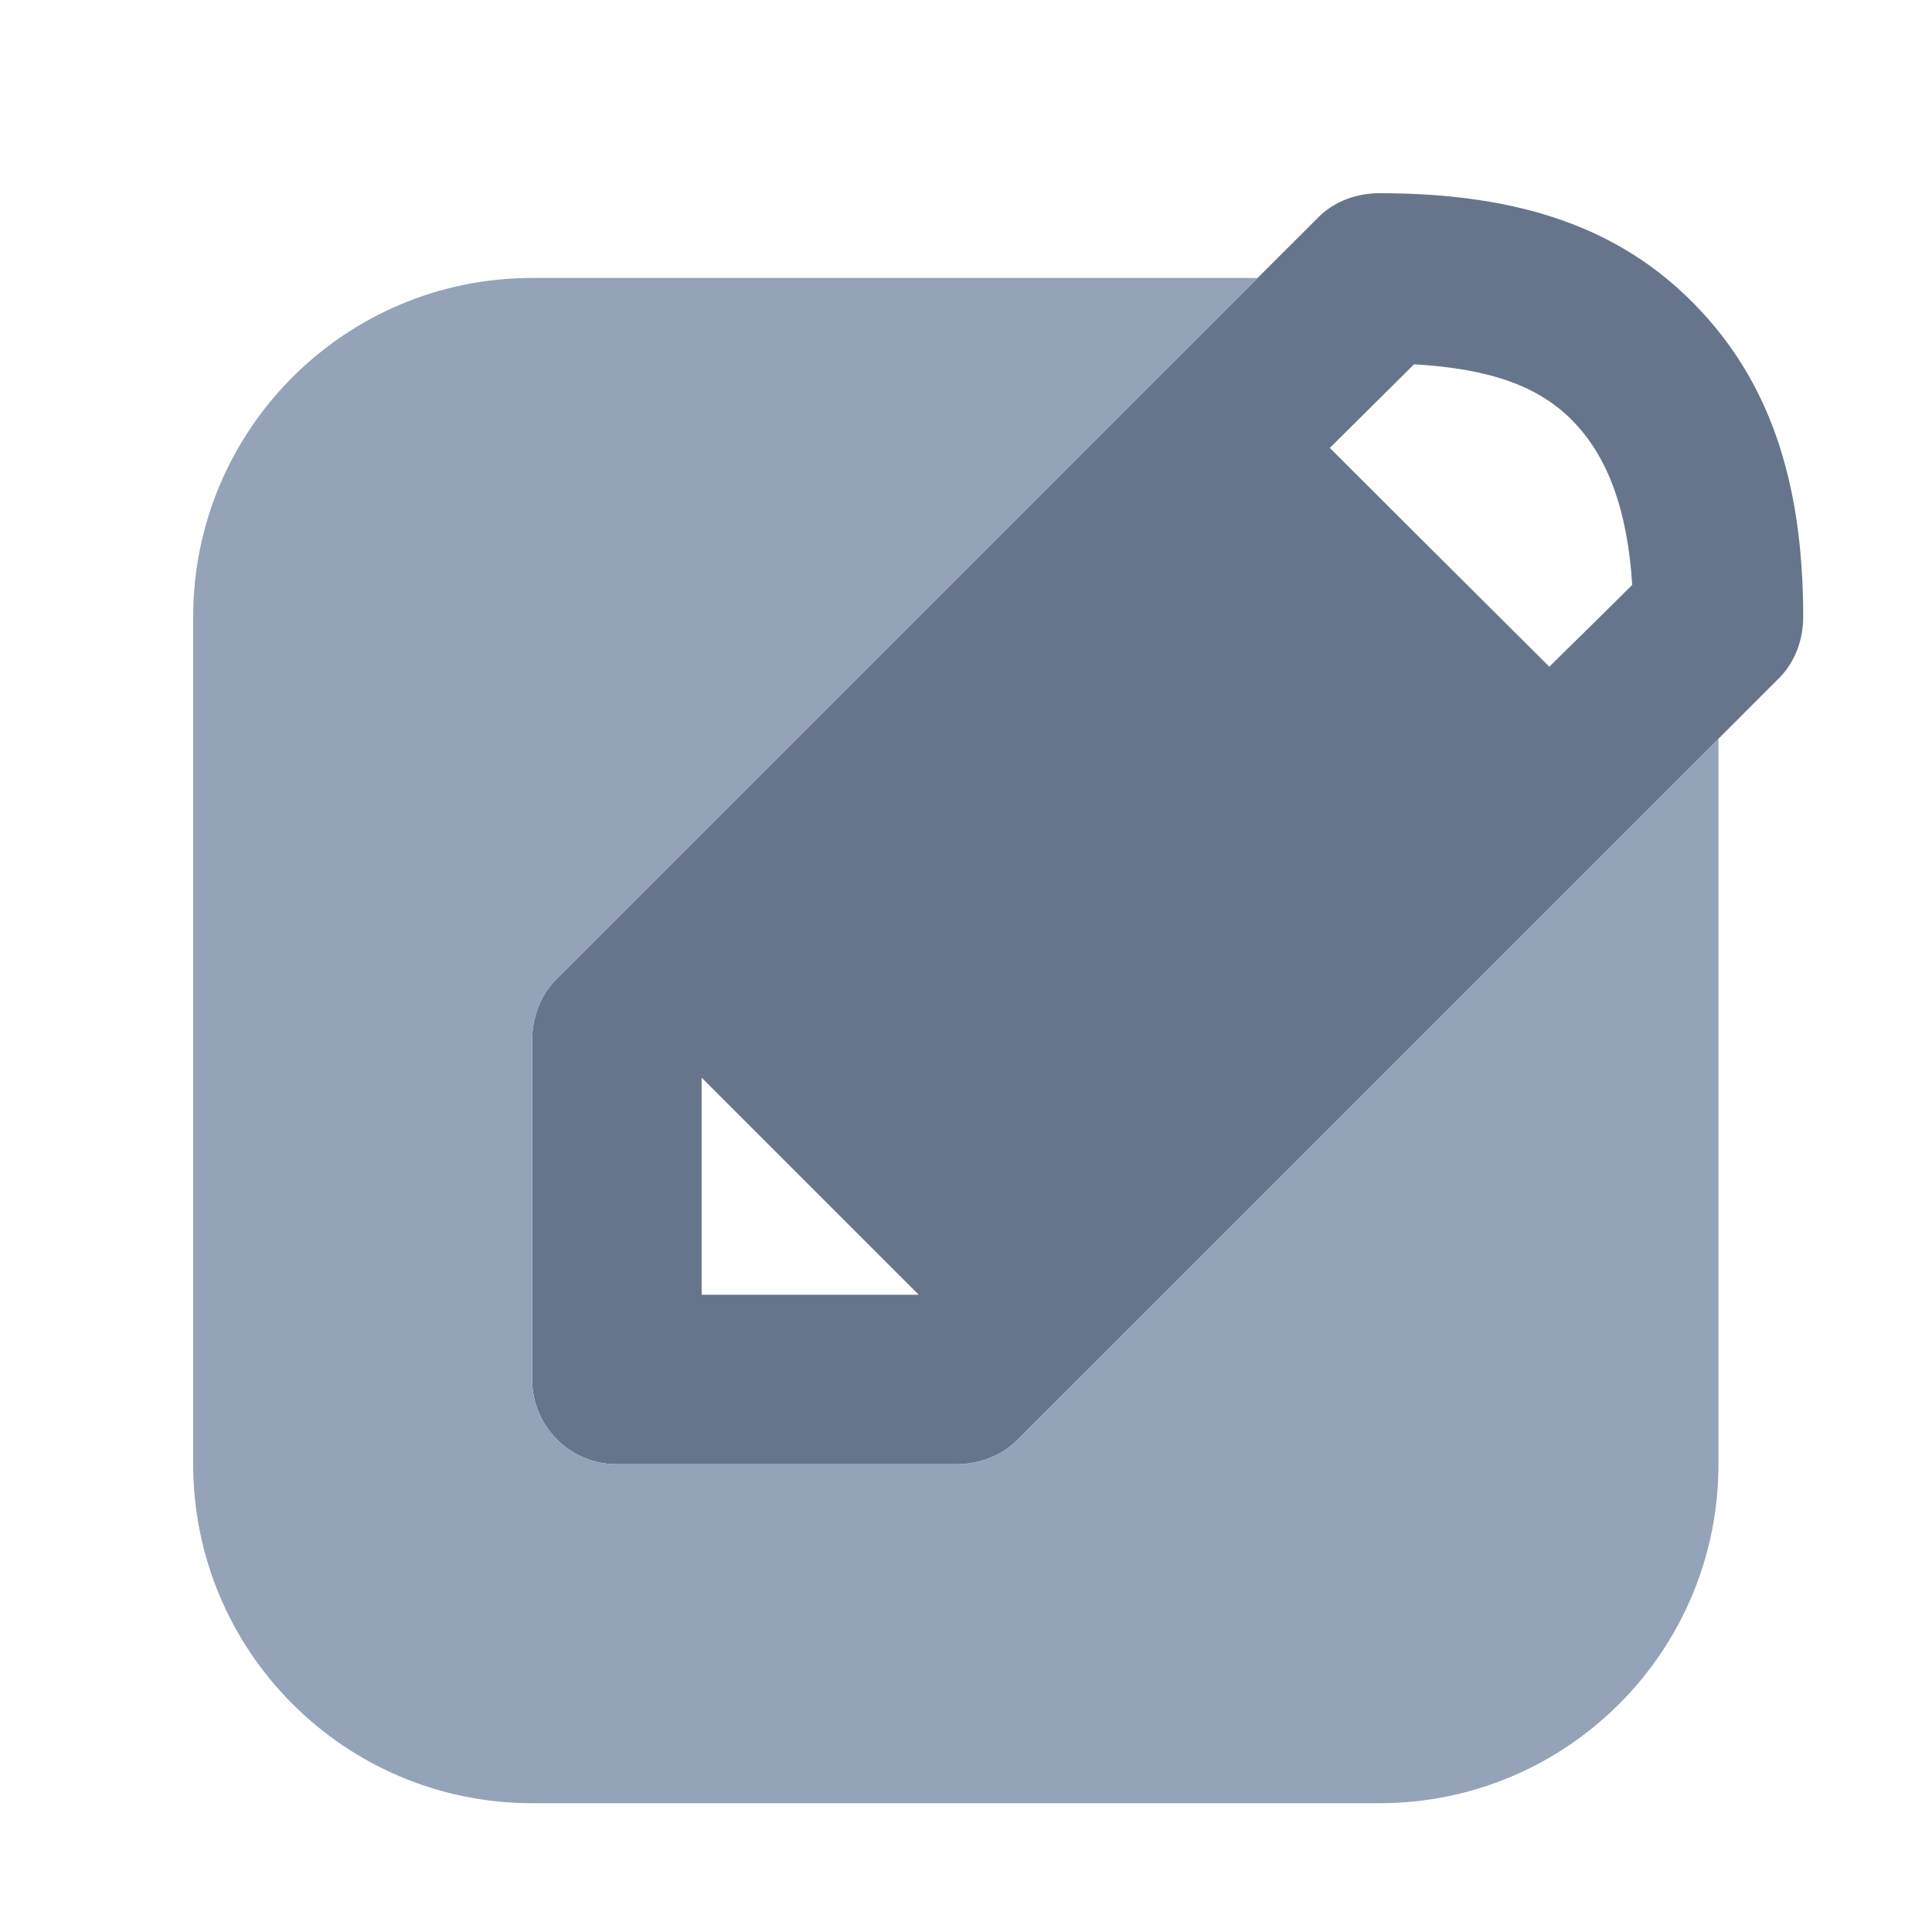 <?xml version="1.0" encoding="UTF-8"?>
<svg width="30px" height="30px" viewBox="0 0 30 30" version="1.1" xmlns="http://www.w3.org/2000/svg" xmlns:xlink="http://www.w3.org/1999/xlink">
    <title>styles</title>
    <g id="styles" stroke="none" stroke-width="1" fill="none" fill-rule="evenodd">
        <g id="pencil-square-fill-copy" transform="translate(3, 3)" fill-rule="nonzero">
            <path d="M18.421,0 C18.072,0 17.722,0.124 17.475,0.37 C15.501,2.343 15.501,2.343 14.843,3.001 L5.633,12.212 C5.387,12.459 5.263,12.809 5.263,13.158 L5.263,18.421 C5.263,19.147 5.853,19.737 6.579,19.737 C7.237,19.737 11.184,19.737 11.842,19.737 C12.191,19.737 12.541,19.613 12.788,19.367 L21.999,10.157 C22.657,9.499 22.657,9.499 24.63,7.525 C24.876,7.278 25,6.928 25,6.579 C25,4.426 24.451,2.888 23.314,1.726 C22.166,0.555 20.633,0 18.421,0 Z M18.957,2.657 C20.143,2.726 20.895,2.997 21.422,3.537 C21.962,4.087 22.272,4.917 22.345,6.082 C21.701,6.725 21.303,7.107 21.058,7.353 C20.014,6.311 18.691,4.999 17.649,3.955 C17.895,3.709 18.313,3.3 18.957,2.657 Z M11.266,17.105 C10.434,17.105 9.107,17.105 7.895,17.105 L7.895,13.734 L11.266,17.105 Z" id="Vector" fill="#64748B" opacity="0.987"></path>
            <path d="M16.529,1.316 L14.843,3.001 L5.633,12.212 C5.387,12.459 5.263,12.809 5.263,13.158 L5.263,18.421 C5.263,19.147 5.853,19.737 6.579,19.737 L11.842,19.737 C12.191,19.737 12.541,19.613 12.788,19.367 L21.999,10.157 L23.684,8.471 L23.684,19.737 C23.684,22.644 21.328,25 18.421,25 L5.263,25 C2.356,25 0,22.644 0,19.737 L0,6.579 C0,3.672 2.356,1.316 5.263,1.316 L16.529,1.316 Z" id="Subtract" fill="#94A3B8"></path>
        </g>
    </g>
</svg>